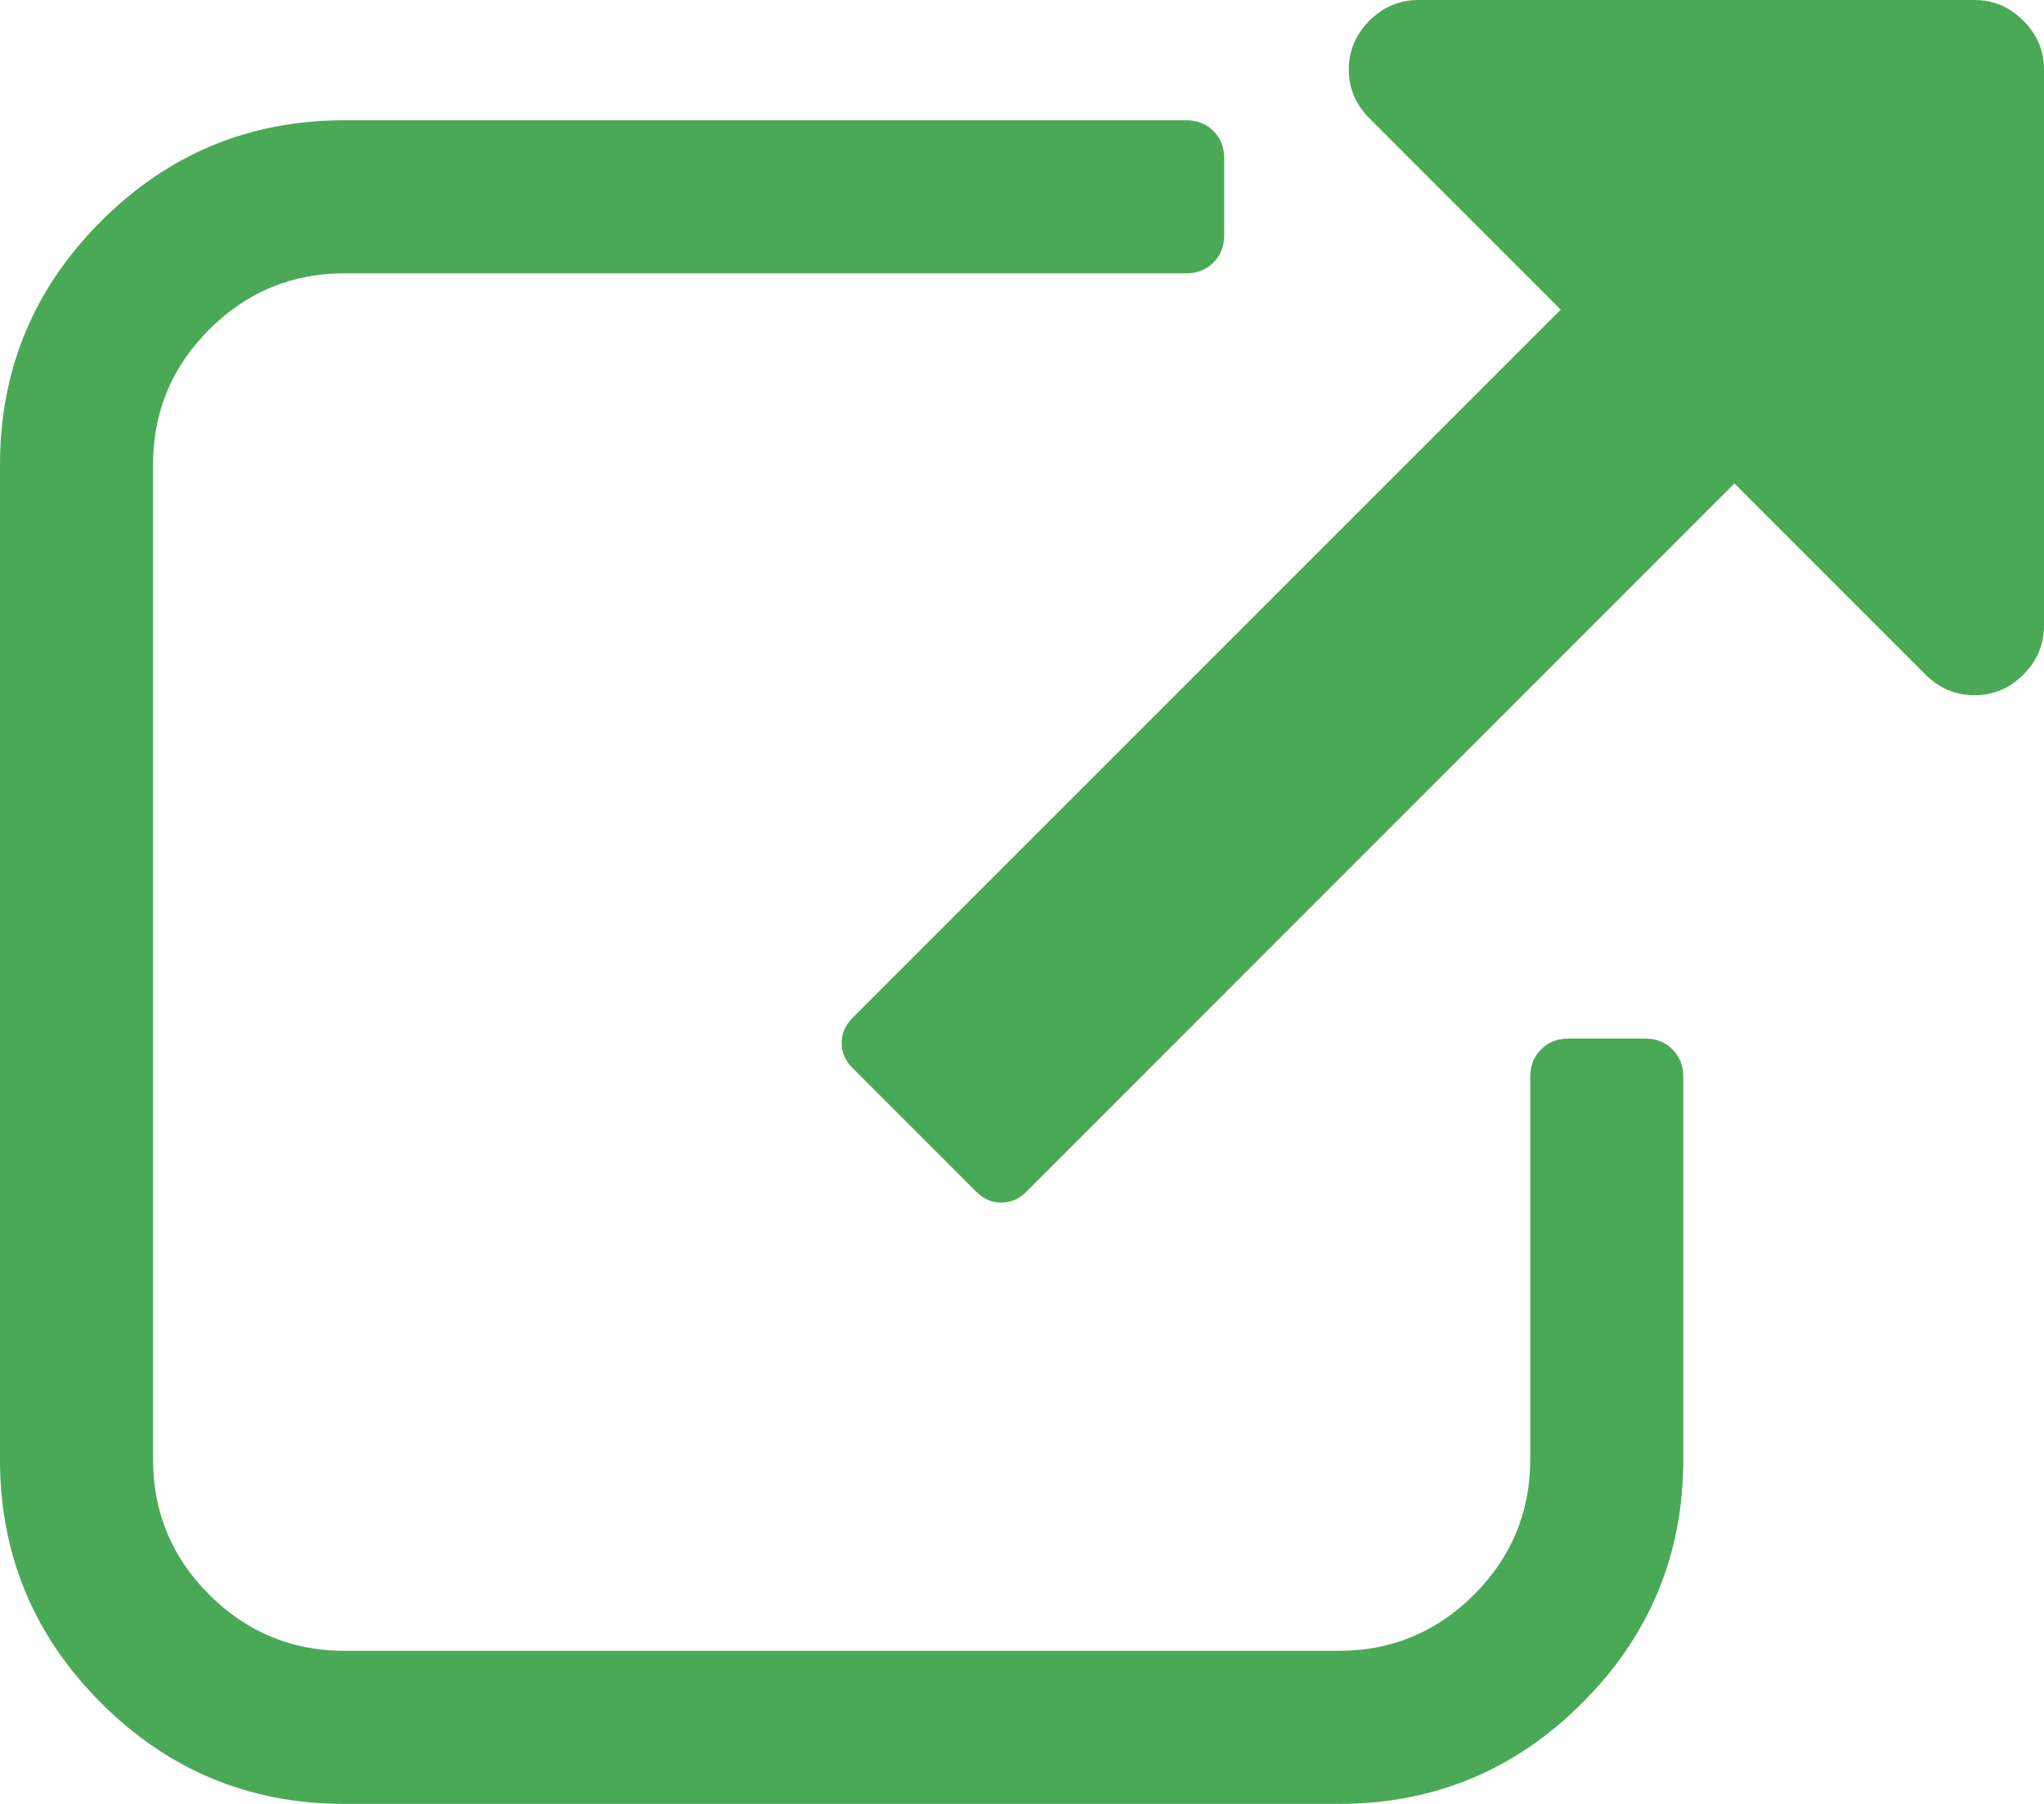 <?xml version="1.0" encoding="UTF-8"?>
<svg width="17px" height="15px" viewBox="0 0 17 15" version="1.1" xmlns="http://www.w3.org/2000/svg" xmlns:xlink="http://www.w3.org/1999/xlink">
    <!-- Generator: Sketch 53.2 (72643) - https://sketchapp.com -->
    <title>link</title>
    <desc>Created with Sketch.</desc>
    <g id="Page-2" stroke="none" stroke-width="1" fill="none" fill-rule="evenodd">
        <g id="ts_40" transform="translate(-597, -468)" fill="#4aa956" fill-rule="nonzero">
            <g id="link" transform="translate(597, 468)">
                <path d="M13.682,8.636 L13.045,8.636 C12.952,8.636 12.876,8.666 12.817,8.726 C12.757,8.785 12.727,8.862 12.727,8.954 L12.727,12.136 C12.727,12.574 12.571,12.948 12.26,13.26 C11.948,13.571 11.574,13.727 11.136,13.727 L2.864,13.727 C2.426,13.727 2.052,13.571 1.74,13.26 C1.428,12.948 1.273,12.574 1.273,12.136 L1.273,3.863 C1.273,3.426 1.428,3.052 1.74,2.74 C2.052,2.428 2.426,2.273 2.864,2.273 L9.863,2.273 C9.956,2.273 10.033,2.243 10.092,2.183 C10.152,2.124 10.182,2.047 10.182,1.954 L10.182,1.318 C10.182,1.225 10.152,1.149 10.092,1.089 C10.033,1.03 9.956,1 9.863,1 L2.864,1 C2.075,1 1.4,1.28 0.84,1.84 C0.28,2.4 0,3.075 0,3.864 L0,12.136 C0,12.925 0.28,13.6 0.84,14.16 C1.4,14.72 2.075,15 2.864,15 L11.136,15 C11.925,15 12.6,14.72 13.16,14.16 C13.72,13.6 14,12.925 14,12.136 L14,8.955 C14,8.862 13.97,8.785 13.91,8.726 C13.851,8.666 13.774,8.636 13.682,8.636 Z" id="Path"></path>
                <path d="M16.828,0.172 C16.714,0.057 16.578,0 16.422,0 L11.797,0 C11.64,0 11.505,0.057 11.39,0.172 C11.276,0.286 11.218,0.422 11.218,0.578 C11.218,0.735 11.276,0.87 11.39,0.985 L12.98,2.575 L7.09,8.464 C7.03,8.525 7,8.594 7,8.672 C7,8.751 7.03,8.82 7.09,8.88 L8.12,9.91 C8.18,9.97 8.25,10 8.328,10 C8.406,10 8.476,9.97 8.536,9.91 L14.425,4.02 L16.015,5.61 C16.13,5.724 16.265,5.781 16.422,5.781 C16.578,5.781 16.714,5.724 16.828,5.61 C16.943,5.495 17,5.36 17,5.203 L17,0.578 C17,0.421 16.943,0.286 16.828,0.172 Z" id="Path"></path>
            </g>
        </g>
    </g>
</svg>
